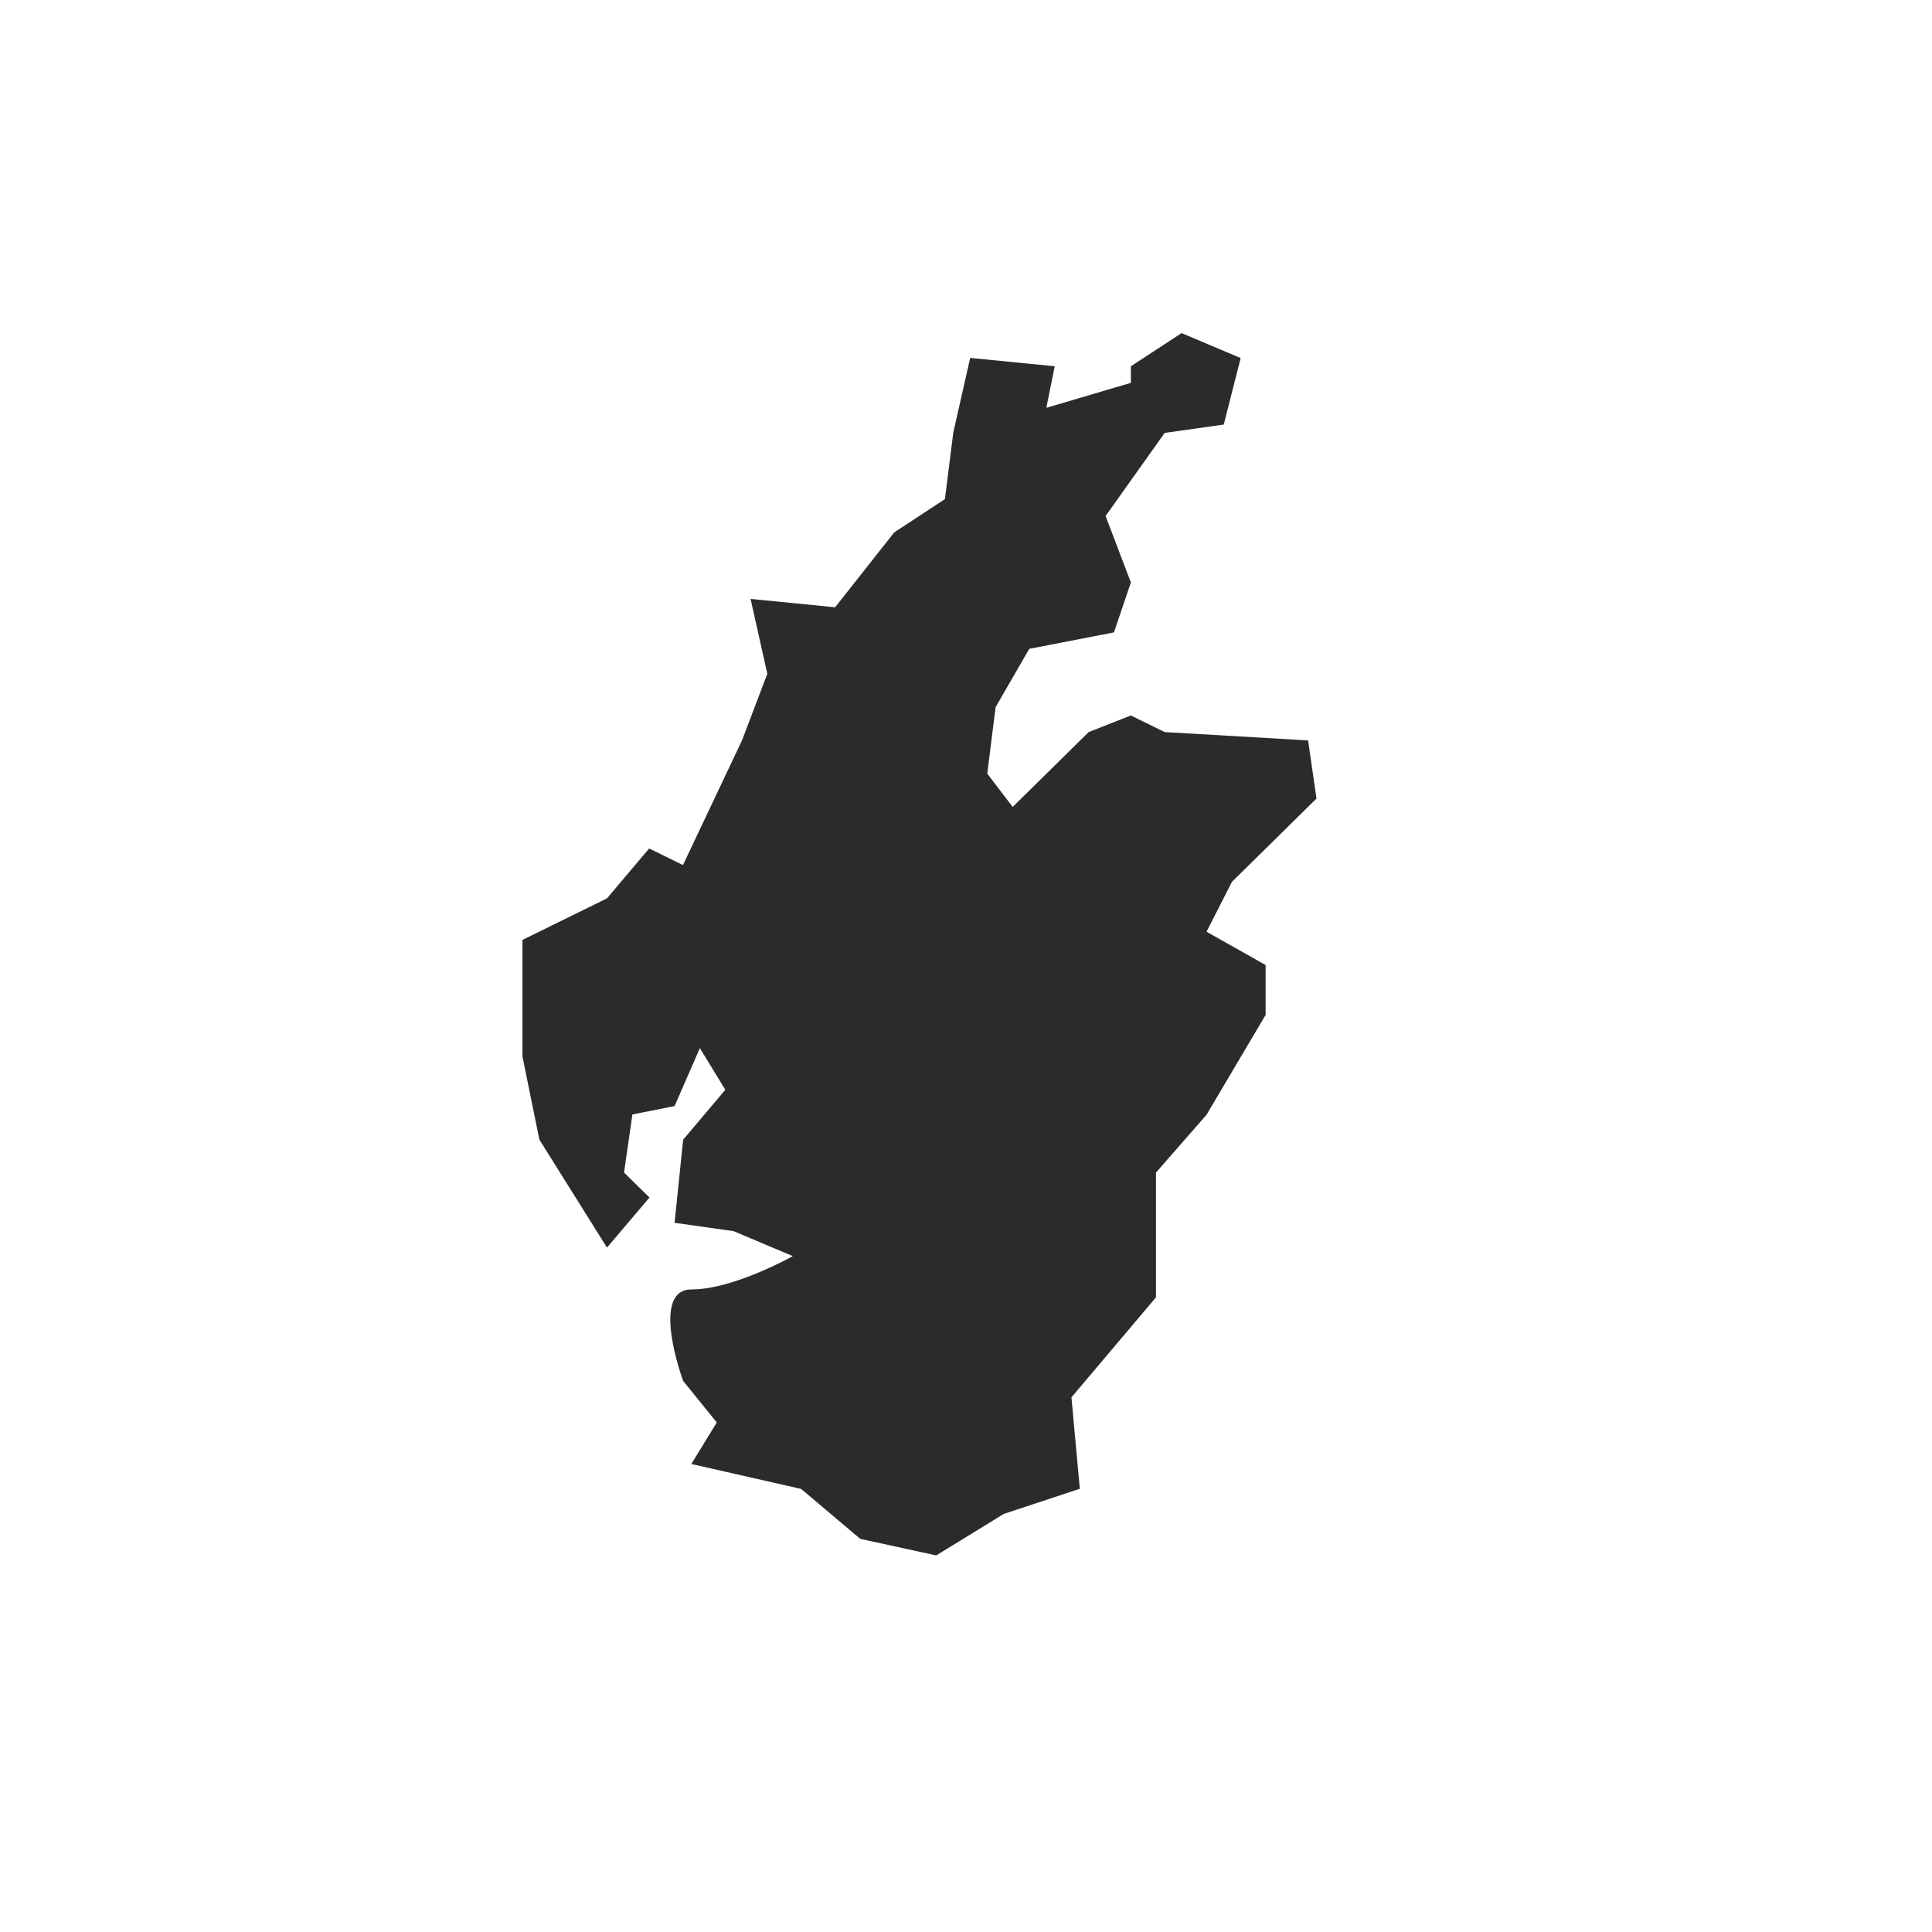 <?xml version="1.0" encoding="utf-8"?>
<!-- Generator: Adobe Illustrator 23.0.2, SVG Export Plug-In . SVG Version: 6.00 Build 0)  -->
<svg version="1.1" id="Layer_1" xmlns="http://www.w3.org/2000/svg" xmlns:xlink="http://www.w3.org/1999/xlink" x="0px" y="0px"
	 viewBox="0 0 1200 1200" style="enable-background:new 0 0 1200 1200;" xml:space="preserve">
<style type="text/css">
	.st0{fill:#292B2C;}
</style>
<title>Borguna</title>
<g id="path2245">
	<g>
		<path class="st0" d="M602.6,222.3l52.5,5.2l-5.2,25.8l52.5-15.5v-10.3l31.5-20.6l36.7,15.5l-10.5,41.3l-36.7,5.2l-36.7,51.6
			l15.7,41.3l-10.5,31L639.3,403l-20.9,36.2l-5.2,41.3l15.8,20.7l47.2-46.5l26.2-10.3l21,10.3l89.1,5.2l5.2,36.1l-52.5,51.7
			l-15.8,31l36.7,20.7v31l-36.7,62L718,728.3v77.5l-52.5,62.1l5.2,56.8l-47.2,15.6l-42,25.8l-47.2-10.3l-36.7-31l-68.2-15.5
			l15.8-25.8l-20.9-25.8c0,0-21-56.8,5.2-56.8s62.9-20.7,62.9-20.7l-36.7-15.5l-36.7-5.2l5.3-51.6l26.2-31L434.7,651L419,687
			l-26.2,5.2l-5.2,36.1l15.8,15.5L377,774.9l-42-67.1l-10.5-51.6v-72.4l0,0L377,558l26.2-31l21,10.3l36.7-77.5l15.7-41.3L466.2,372
			l52.5,5.2l36.7-46.5l31.5-20.7l5.2-41.3L602.6,222.3L602.6,222.3z"/>
	</g>
</g>
</svg>
